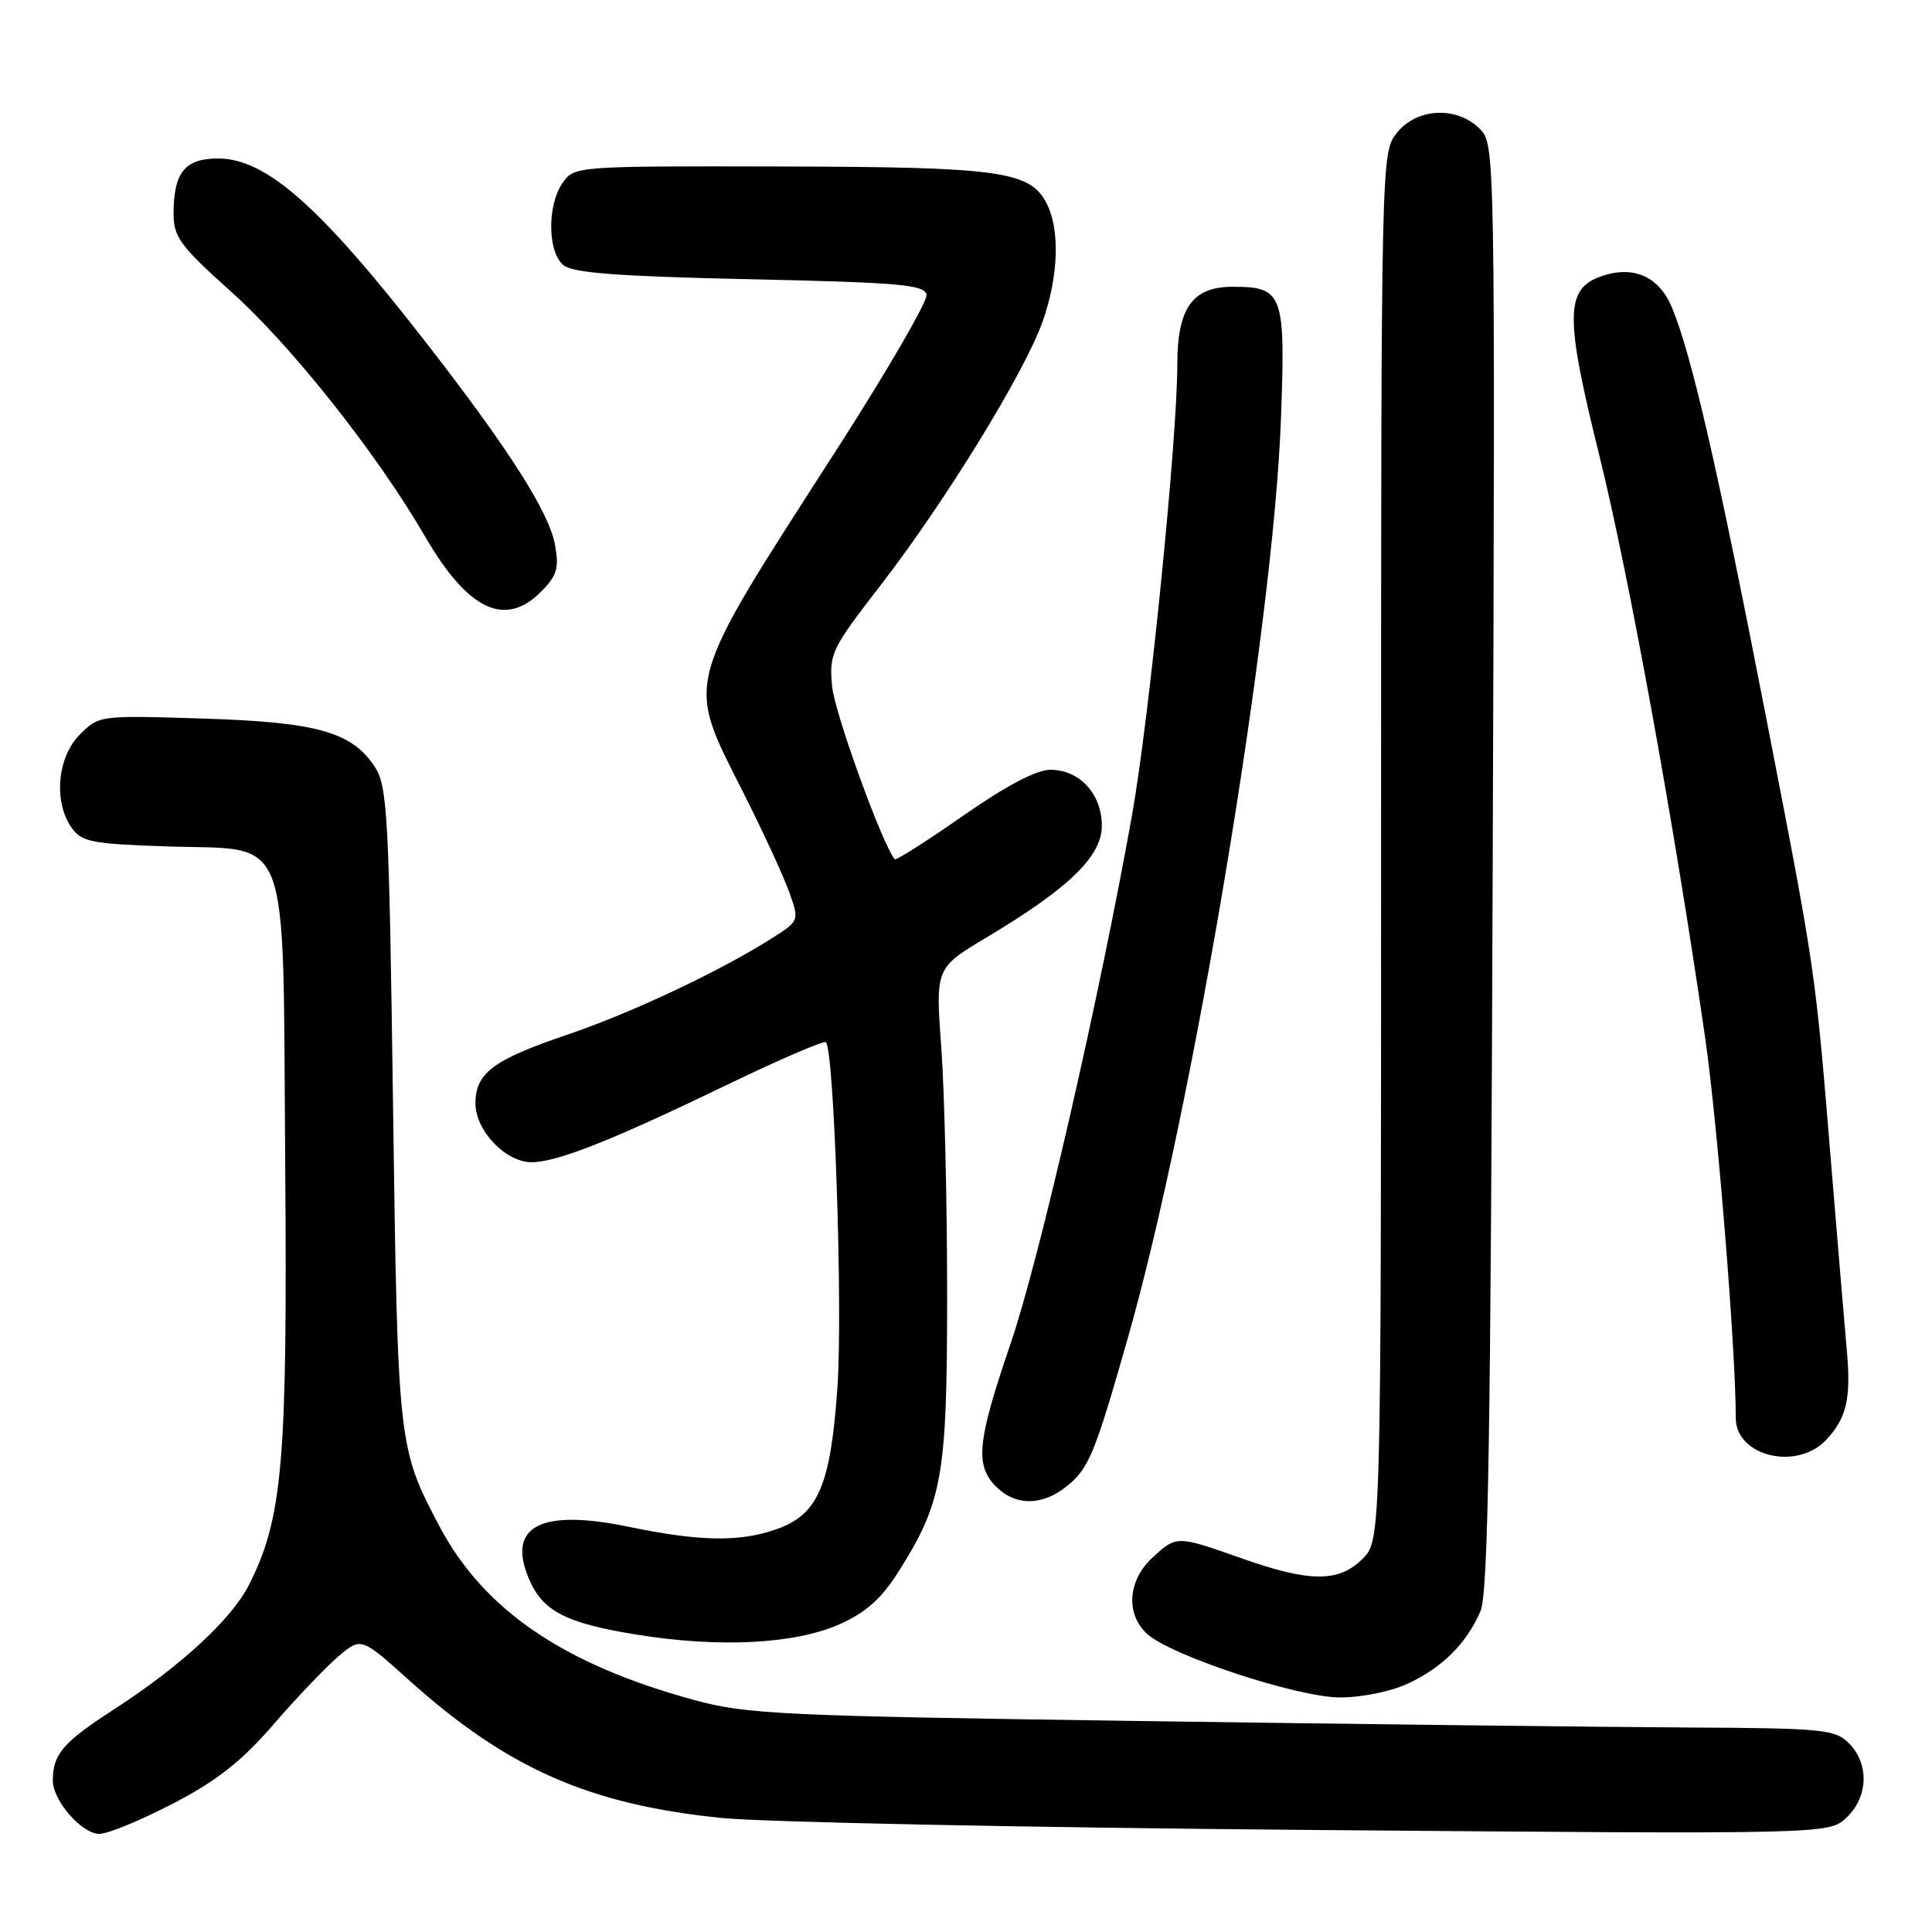 <?xml version="1.0" encoding="UTF-8" standalone="no"?>
<!DOCTYPE svg PUBLIC "-//W3C//DTD SVG 1.1//EN" "http://www.w3.org/Graphics/SVG/1.1/DTD/svg11.dtd" >
<svg xmlns="http://www.w3.org/2000/svg" xmlns:xlink="http://www.w3.org/1999/xlink" version="1.1" viewBox="0 0 256 256">
 <g >
 <path fill="currentColor"
d=" M 22.93 238.98 C 28.79 235.93 32.02 233.38 36.27 228.46 C 39.36 224.89 43.23 220.84 44.87 219.45 C 47.86 216.94 47.86 216.94 54.18 222.62 C 67.22 234.32 77.98 239.08 95.50 240.88 C 101.00 241.45 136.28 242.17 173.91 242.48 C 242.32 243.05 242.32 243.05 244.66 240.85 C 247.56 238.13 247.71 233.71 245.00 231.00 C 243.14 229.14 241.59 228.99 223.25 228.90 C 212.39 228.84 180.10 228.46 151.50 228.05 C 103.32 227.37 98.94 227.16 91.91 225.24 C 74.64 220.52 64.09 213.31 58.23 202.24 C 52.74 191.87 52.70 191.47 52.08 146.45 C 51.55 107.99 51.34 104.17 49.67 101.62 C 46.63 96.98 42.01 95.68 26.82 95.21 C 13.20 94.78 13.12 94.79 10.57 97.34 C 7.59 100.32 7.07 106.23 9.48 109.67 C 10.80 111.55 12.13 111.82 21.97 112.15 C 38.82 112.73 37.44 109.05 37.79 154.28 C 38.10 193.77 37.46 201.20 32.97 210.04 C 30.67 214.57 23.89 220.82 15.12 226.49 C 8.33 230.88 7.00 232.43 7.00 235.95 C 7.00 238.60 10.85 243.00 13.17 243.00 C 14.28 243.00 18.67 241.19 22.93 238.98 Z  M 186.50 223.11 C 191.09 220.99 194.30 217.80 196.17 213.50 C 197.19 211.13 197.53 190.53 197.79 114.81 C 198.12 19.32 198.11 19.11 196.06 17.06 C 193.02 14.02 187.69 14.30 185.07 17.63 C 183.01 20.26 183.00 20.71 183.00 112.18 C 183.00 204.09 183.00 204.09 180.55 206.55 C 177.39 209.70 173.56 209.68 164.50 206.48 C 155.89 203.44 155.90 203.44 152.65 206.45 C 149.43 209.44 149.14 213.91 152.01 216.51 C 155.18 219.38 171.84 224.88 177.50 224.92 C 180.32 224.94 184.24 224.15 186.50 223.11 Z  M 111.23 215.23 C 114.68 213.70 116.77 211.85 118.95 208.42 C 124.91 199.02 125.50 195.70 125.50 171.50 C 125.50 159.40 125.15 144.72 124.73 138.88 C 123.95 128.26 123.95 128.26 130.73 124.21 C 141.63 117.70 146.00 113.47 146.00 109.42 C 146.00 105.20 143.05 102.00 139.17 102.00 C 137.33 102.00 133.29 104.13 127.60 108.10 C 122.80 111.45 118.73 114.04 118.56 113.85 C 116.94 111.99 110.59 94.47 110.26 90.96 C 109.85 86.61 110.14 86.01 116.75 77.46 C 125.32 66.36 135.88 49.16 138.19 42.50 C 140.26 36.58 140.46 30.47 138.71 27.00 C 136.52 22.67 132.60 22.12 103.31 22.06 C 76.31 22.00 76.10 22.02 74.56 24.22 C 72.49 27.17 72.54 33.37 74.65 35.13 C 75.90 36.17 81.88 36.62 99.39 37.00 C 119.16 37.43 122.52 37.72 122.77 39.05 C 122.93 39.90 117.58 49.12 110.88 59.55 C 90.38 91.43 90.83 89.81 98.47 104.98 C 101.10 110.19 103.85 116.16 104.59 118.24 C 105.92 122.03 105.92 122.03 102.16 124.40 C 95.21 128.79 83.57 134.26 75.09 137.13 C 65.35 140.43 63.00 142.20 63.00 146.20 C 63.00 149.80 66.99 154.00 70.42 154.00 C 73.79 154.00 80.98 151.16 96.24 143.79 C 103.24 140.41 109.18 137.85 109.44 138.10 C 110.53 139.20 111.68 173.44 110.97 183.75 C 110.07 196.78 108.44 200.62 103.00 202.59 C 98.10 204.35 92.80 204.28 83.32 202.31 C 71.68 199.90 67.18 202.20 70.04 209.10 C 71.85 213.46 74.89 215.06 84.26 216.58 C 95.27 218.37 105.28 217.86 111.23 215.23 Z  M 141.23 197.03 C 144.26 194.65 145.01 192.86 149.45 177.27 C 158.05 147.14 168.71 83.17 169.73 55.59 C 170.35 38.88 170.03 38.00 163.31 38.00 C 158.00 38.00 156.00 40.82 156.00 48.31 C 156.00 58.18 152.27 95.27 150.00 108.00 C 145.70 132.12 137.70 166.96 133.92 178.00 C 129.47 191.02 129.16 194.16 132.00 197.00 C 134.54 199.54 138.03 199.55 141.23 197.03 Z  M 242.00 190.77 C 244.71 187.86 245.30 185.26 244.70 178.80 C 244.44 175.89 243.52 164.95 242.66 154.50 C 240.50 128.14 240.63 129.09 233.91 94.50 C 227.60 62.07 224.12 46.91 221.53 40.72 C 219.81 36.60 216.41 35.12 212.14 36.62 C 207.40 38.29 207.35 41.90 211.86 60.10 C 215.82 76.06 221.84 109.14 225.94 137.50 C 227.58 148.83 230.00 178.89 230.00 187.89 C 230.00 192.98 238.13 194.93 242.00 190.77 Z  M 71.65 78.44 C 73.81 76.28 74.10 75.32 73.54 72.19 C 72.77 67.90 67.46 59.56 56.54 45.50 C 42.46 27.36 35.28 21.00 28.89 21.00 C 24.49 21.00 23.00 22.86 23.00 28.34 C 23.00 31.41 23.90 32.62 30.58 38.61 C 38.59 45.77 49.94 60.09 56.30 71.05 C 61.98 80.83 66.89 83.20 71.65 78.44 Z "/>
</g>
</svg>